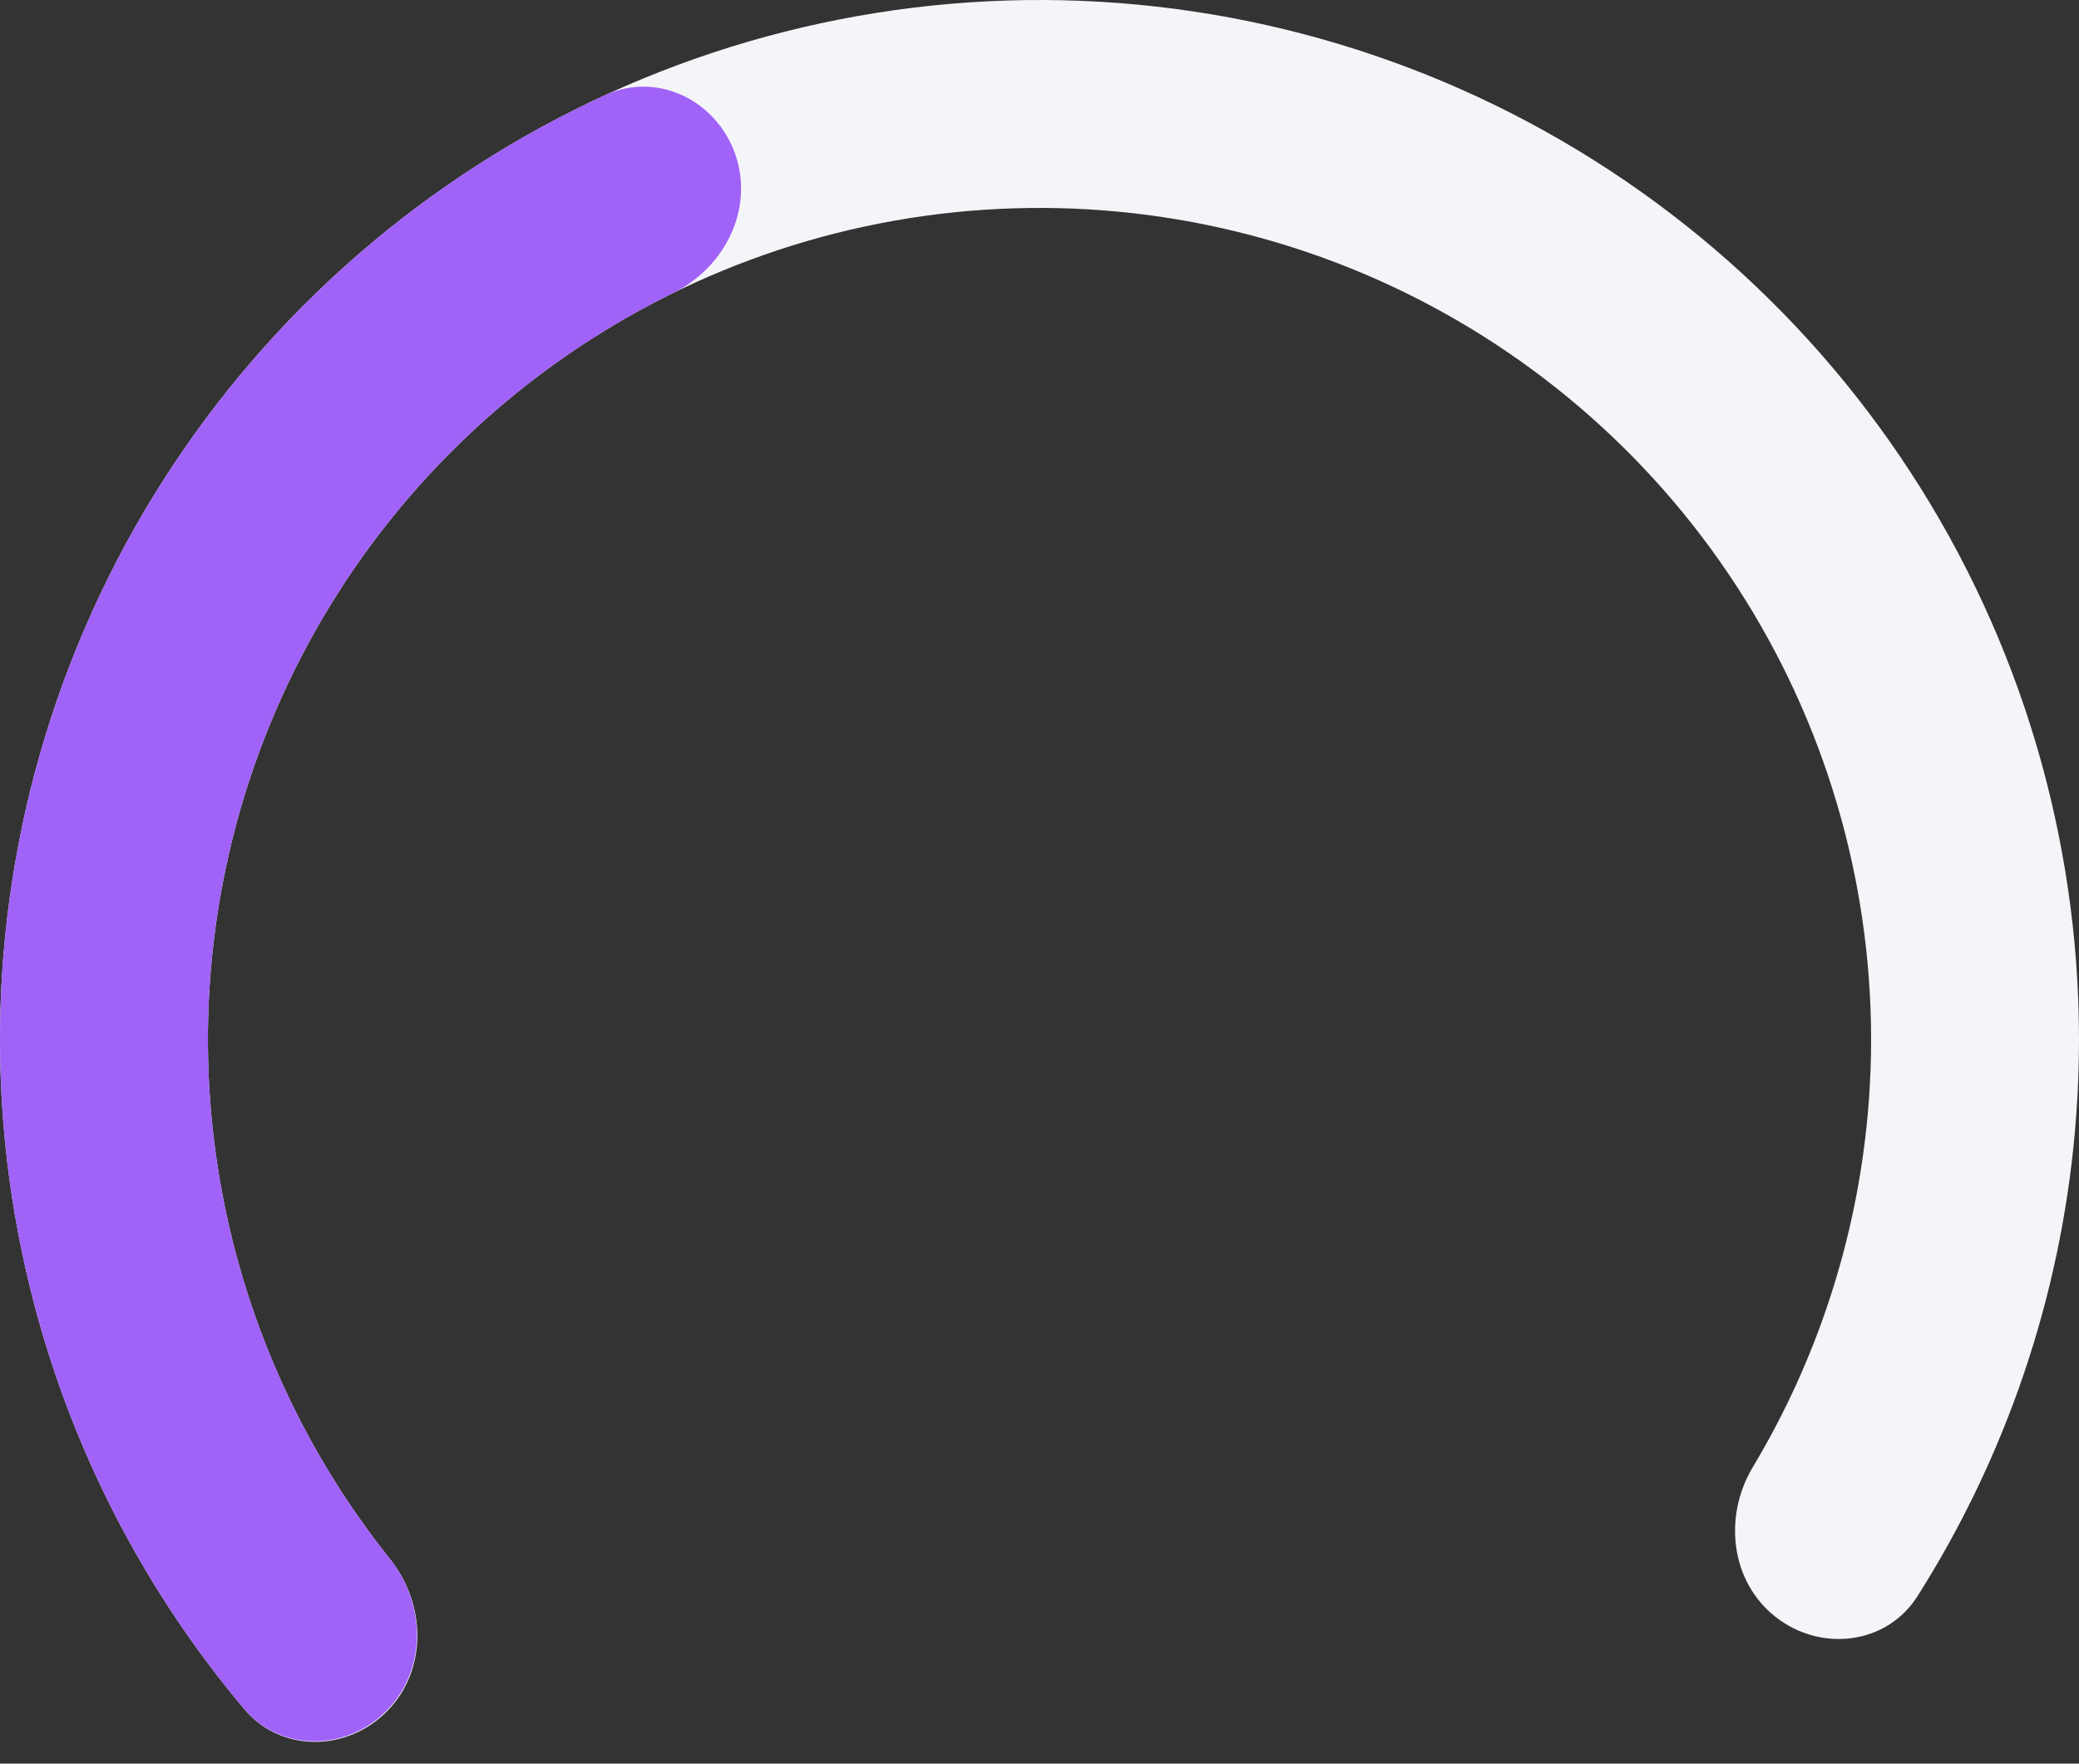 <svg width="112" height="95" viewBox="0 0 112 95" fill="none" xmlns="http://www.w3.org/2000/svg">
<rect x="0" y="0" width="112" height="95" fill="#333333" stroke="none"/>
<g id="pie chart">
<path id="Ellipse 20" d="M95.659 87.102C98.093 89.01 101.64 88.597 103.296 85.986C108.06 78.471 110.98 69.906 111.777 60.991C112.742 50.21 110.562 39.381 105.501 29.814C100.439 20.247 92.714 12.351 83.26 7.083C73.805 1.814 63.027 -0.602 52.228 0.127C41.429 0.856 31.073 4.699 22.413 11.191C13.752 17.682 7.158 26.544 3.429 36.705C-0.3 46.866 -1.005 57.889 1.4 68.442C3.388 77.169 7.433 85.265 13.164 92.07C15.156 94.436 18.726 94.368 20.881 92.15V92.15C23.036 89.932 22.953 86.406 21.02 83.991C16.811 78.731 13.827 72.569 12.32 65.954C10.396 57.511 10.96 48.693 13.943 40.564C16.927 32.436 22.202 25.346 29.13 20.152C36.058 14.959 44.343 11.885 52.982 11.302C61.621 10.719 70.244 12.651 77.808 16.866C85.371 21.081 91.552 27.398 95.6 35.051C99.649 42.705 101.393 51.368 100.622 59.992C100.017 66.75 97.888 73.257 94.424 79.035C92.834 81.688 93.225 85.193 95.659 87.102V87.102Z" fill="#F4F5F9"/>
<path id="Ellipse 19" d="M20.853 92.122C18.696 94.339 15.126 94.404 13.136 92.037C8.21 86.177 4.524 79.354 2.328 71.979C-0.402 62.81 -0.737 53.095 1.354 43.76C3.445 34.425 7.893 25.781 14.273 18.653C19.404 12.919 25.649 8.32 32.603 5.122C35.413 3.83 38.615 5.411 39.62 8.336V8.336C40.625 11.261 39.048 14.416 36.271 15.778C31.113 18.308 26.473 21.815 22.618 26.122C17.514 31.825 13.956 38.74 12.283 46.208C10.61 53.676 10.879 61.448 13.063 68.783C14.712 74.323 17.412 79.474 20.998 83.963C22.929 86.379 23.01 89.906 20.853 92.122V92.122Z" fill="#A162F7"/>
</g>
</svg>
